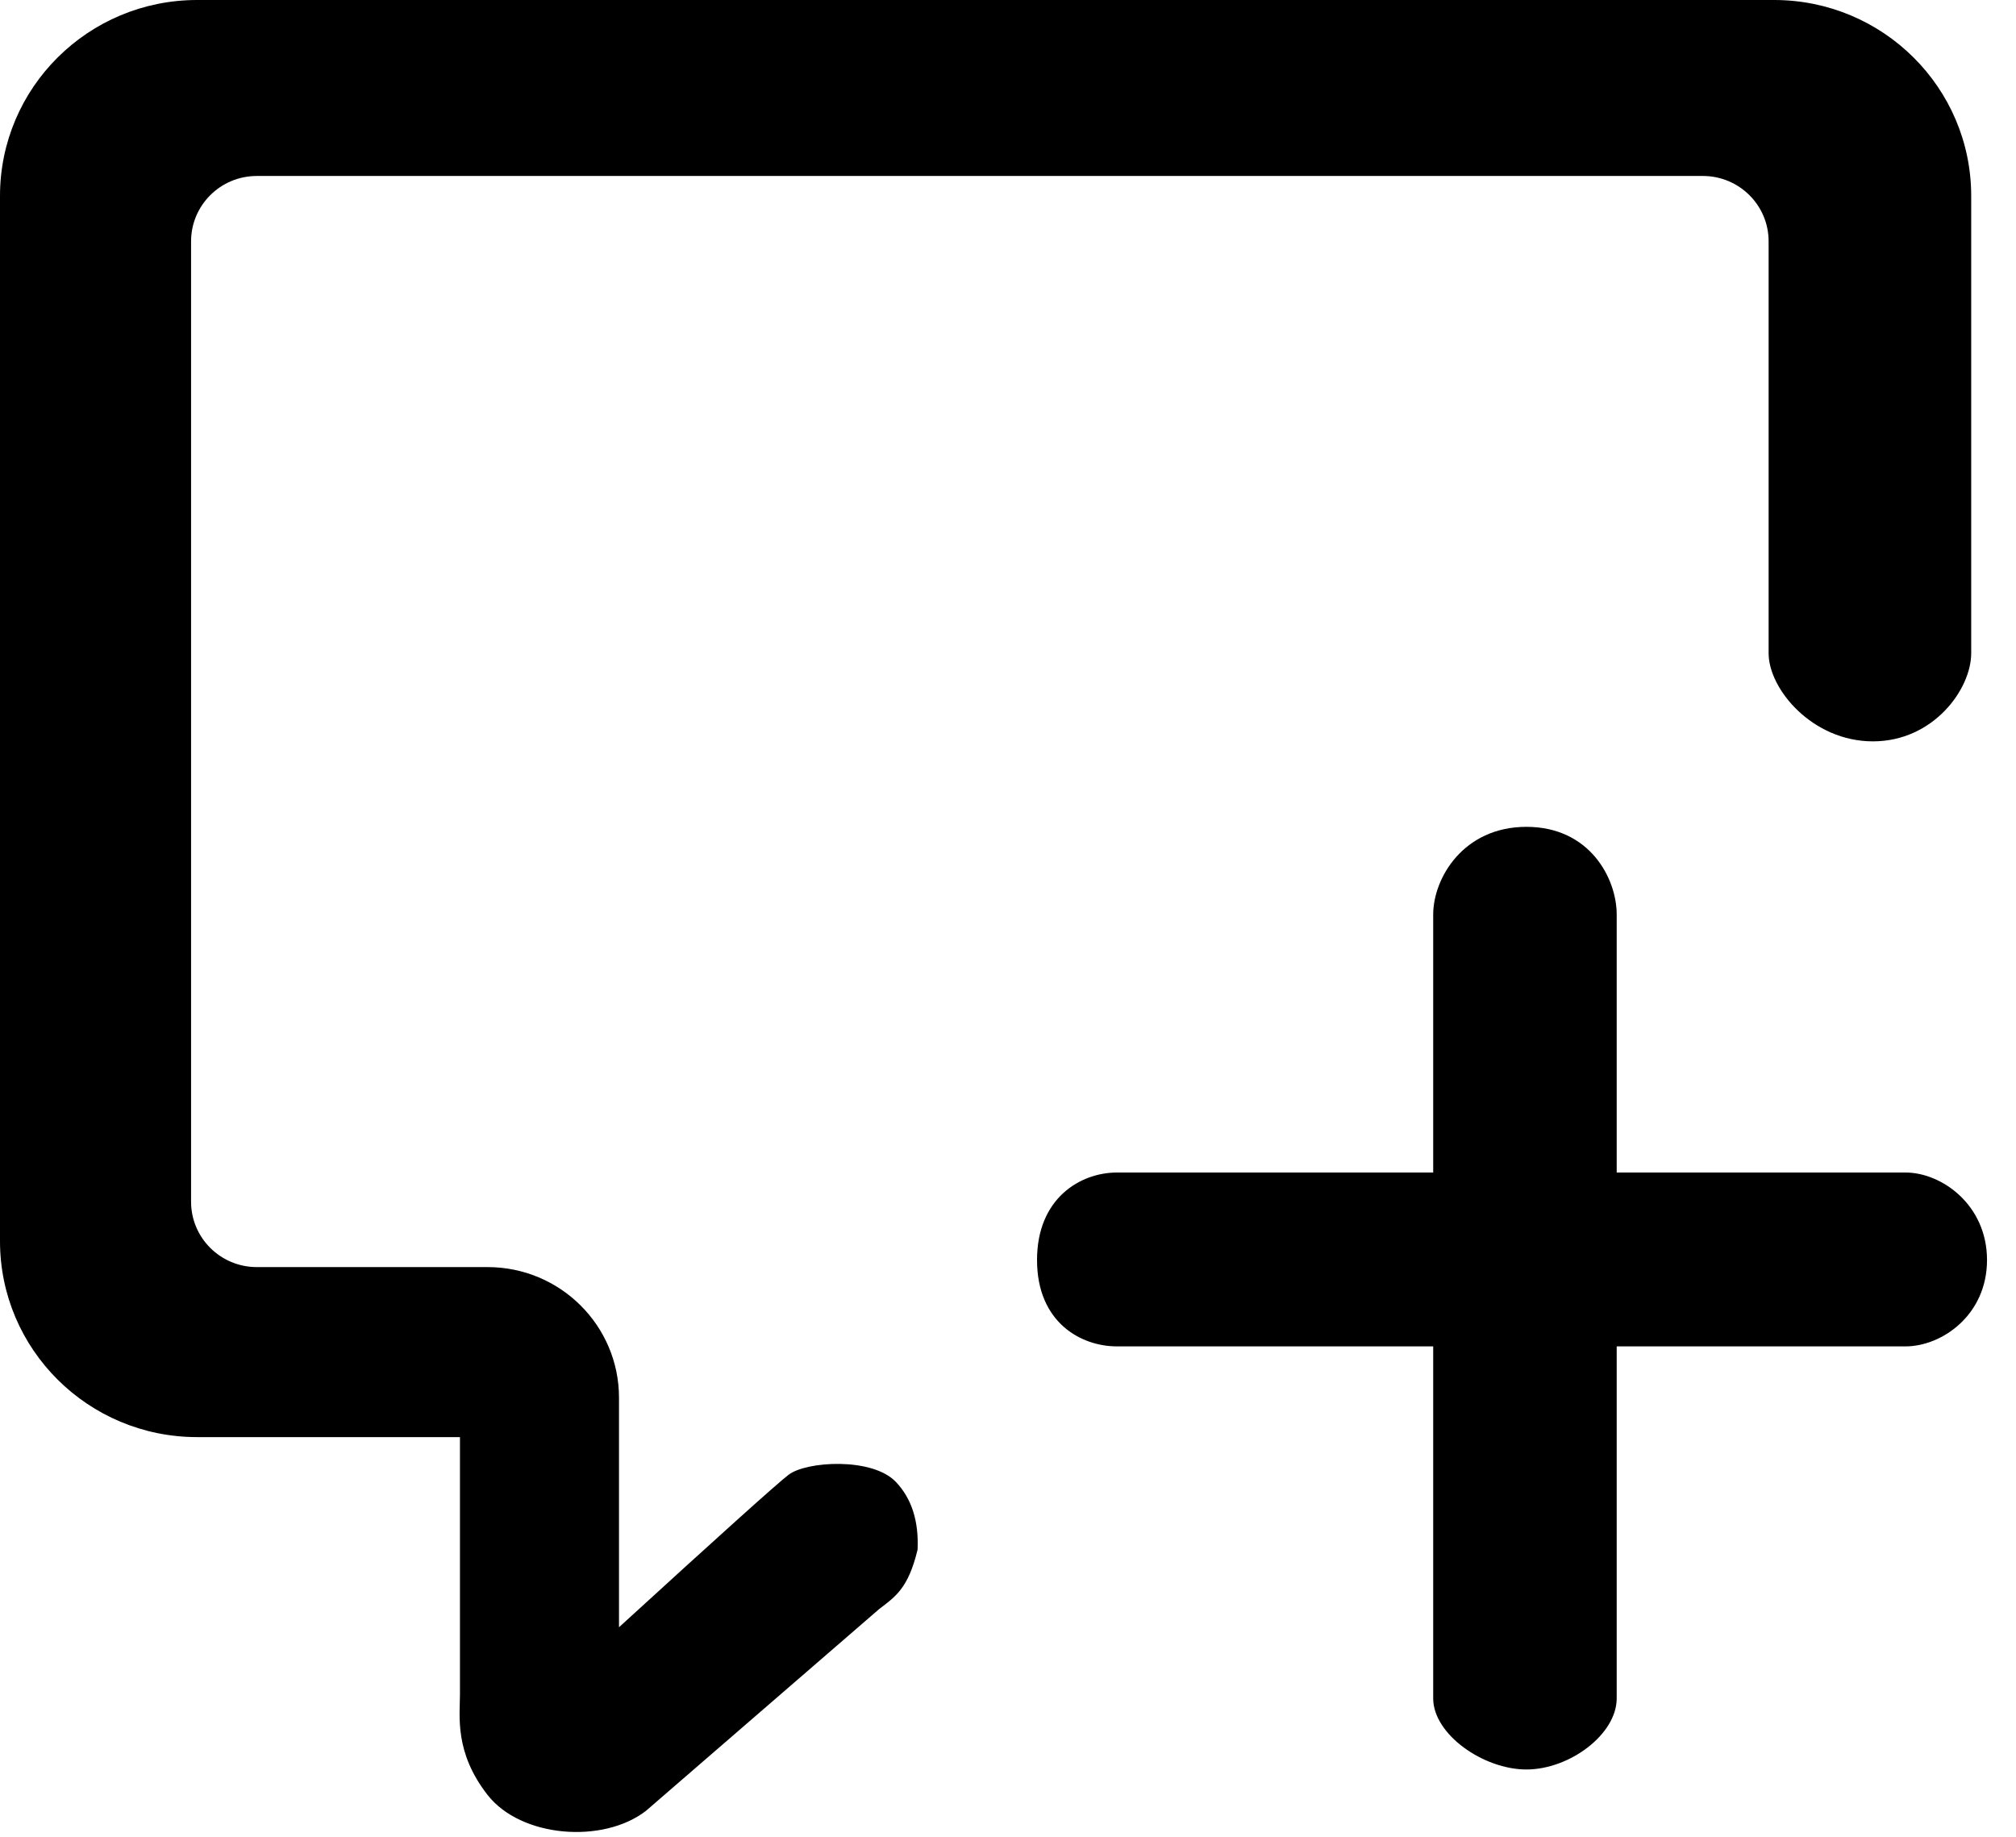 <?xml version="1.0" encoding="UTF-8"?>
<svg width="45px" height="41px" viewBox="0 0 45 41" version="1.1" xmlns="http://www.w3.org/2000/svg" xmlns:xlink="http://www.w3.org/1999/xlink">
    <title>xinjianduihua</title>
    <desc>Created with Sketch.</desc>
    <g id="页面-1" stroke="none" stroke-width="1" fill="none" fill-rule="evenodd">
        <g id="all-icon" transform="translate(-317, -349)" fill="#000000">
            <g id="新建对话" transform="translate(314, 344)">
                <g>
                    <rect id="矩形" fill-rule="nonzero" opacity="0" x="0" y="0" width="50" height="50"></rect>
                    <path d="M34.991,25.413 C34.991,24.608 35.659,23.456 37.072,23.456 C38.486,23.456 39.087,24.608 39.087,25.413 L39.087,31.172 L45.533,31.172 C46.343,31.172 47.353,31.896 47.353,33.125 C47.353,34.355 46.343,35.053 45.533,35.053 L39.087,35.053 L39.087,42.91 C39.087,43.716 38.03,44.497 37.072,44.497 C36.115,44.497 34.991,43.716 34.991,42.91 L34.991,35.053 L27.933,35.053 C27.123,35.053 26.148,34.513 26.148,33.125 C26.148,31.738 27.123,31.172 27.933,31.172 L34.991,31.172 L34.991,25.413 Z M47,19.581 C47,20.386 46.154,21.548 44.806,21.548 C43.458,21.548 42.478,20.386 42.478,19.581 L42.478,10.387 C42.478,9.581 41.821,8.928 41.011,8.928 L8.732,8.928 C7.922,8.928 7.265,9.581 7.265,10.387 L7.265,31.825 C7.265,32.63 7.922,33.283 8.732,33.283 L13.884,33.283 C15.504,33.283 16.817,34.589 16.817,36.199 L16.817,41.322 C19.075,39.258 20.336,38.124 20.6,37.92 C20.996,37.614 22.47,37.524 22.997,38.078 C23.349,38.448 23.51,38.951 23.482,39.588 C23.273,40.463 22.98,40.642 22.622,40.918 L17.419,45.42 C16.46,46.162 14.63,46.019 13.884,45.066 C13.138,44.112 13.267,43.299 13.267,42.813 L13.267,37.078 L7.4,37.078 C4.97,37.078 3,35.12 3,32.704 L3,9.374 C3,6.958 4.97,5 7.4,5 L42.6,5 C45.03,5 47,6.958 47,9.374 L47,19.581 Z" id="形状" fill-rule="nonzero"></path>
                </g>
            </g>
        </g>
    </g>
</svg>